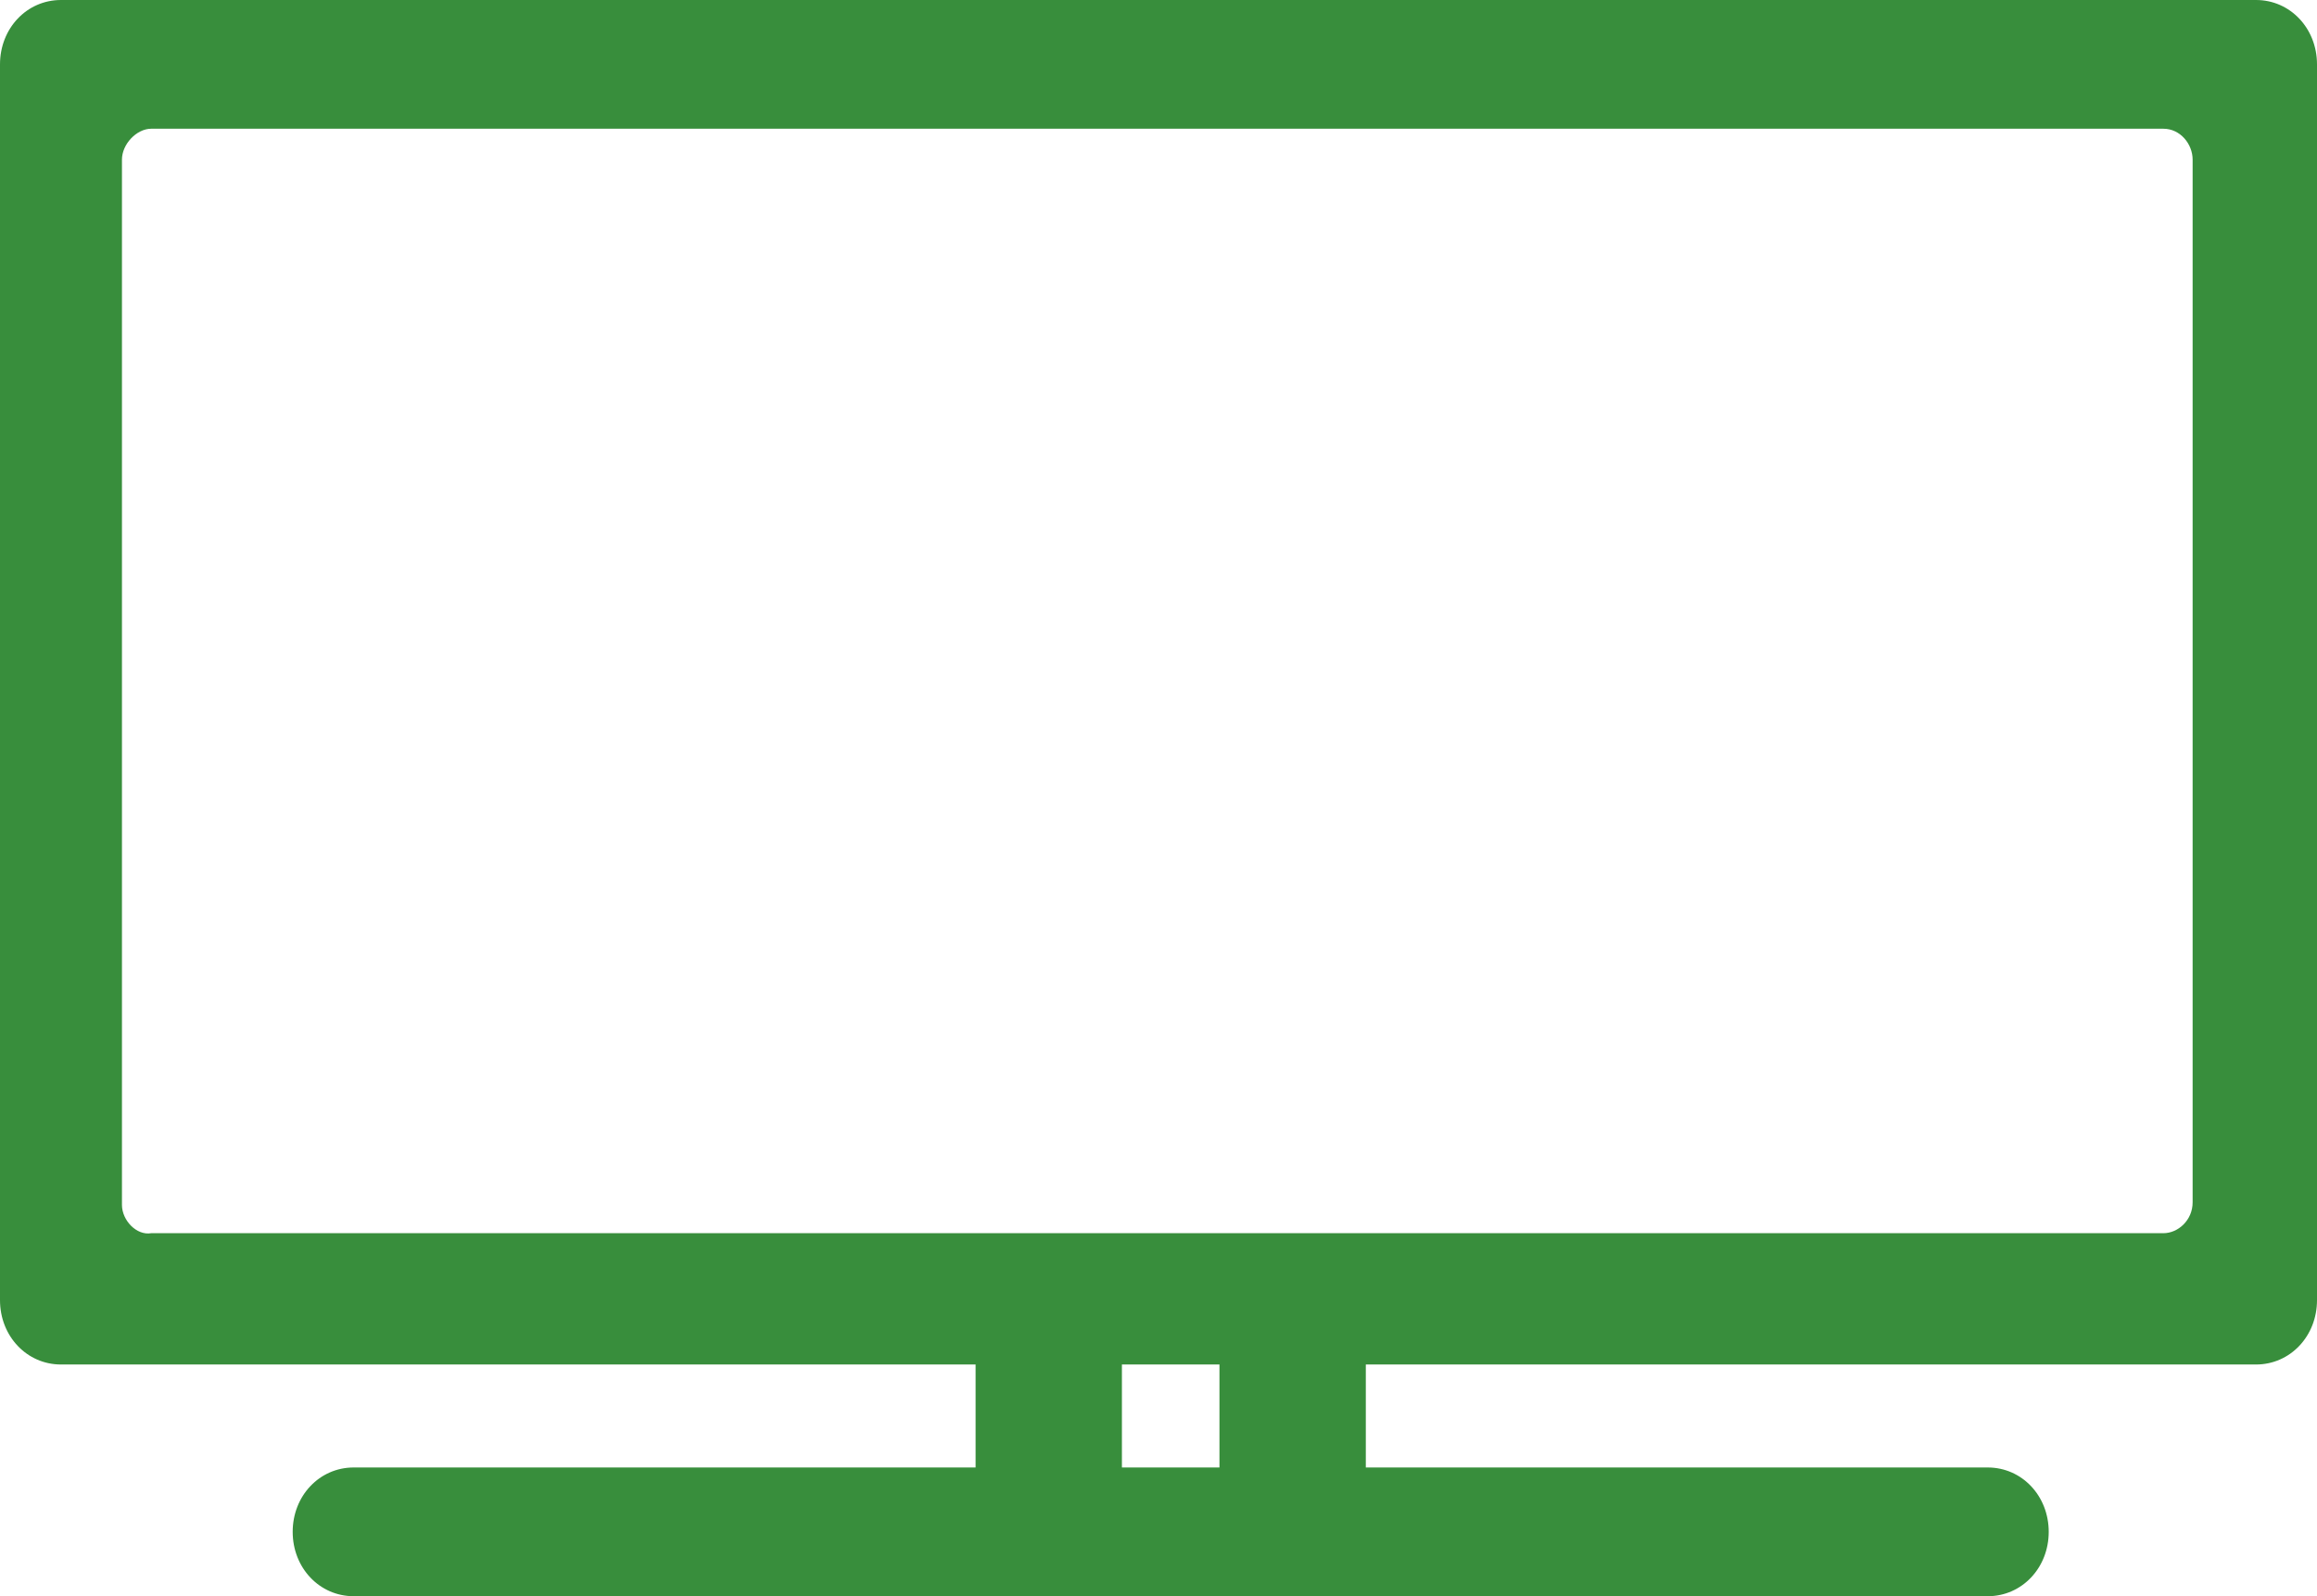 <?xml version="1.0" encoding="UTF-8" standalone="no"?>
<svg
   xmlns:dc="http://purl.org/dc/elements/1.1/"
   xmlns:cc="http://creativecommons.org/ns#"
   xmlns:rdf="http://www.w3.org/1999/02/22-rdf-syntax-ns#"
   xmlns:svg="http://www.w3.org/2000/svg"
   xmlns="http://www.w3.org/2000/svg"
   xmlns:sodipodi="http://sodipodi.sourceforge.net/DTD/sodipodi-0.dtd"
   xmlns:inkscape="http://www.inkscape.org/namespaces/inkscape"
   version="1.1"
   x="0px"
   y="0px"
   viewBox="0 0 90 62"
   xml:space="preserve"
   id="svg10"
   sodipodi:docname="tv_on.svg"
   width="90"
   height="62"
   inkscape:version="0.92.2 (5c3e80d, 2017-08-06)"><defs
     id="defs14" /><sodipodi:namedview
     pagecolor="#ffffff"
     bordercolor="#666666"
     borderopacity="1"
     objecttolerance="10"
     gridtolerance="10"
     guidetolerance="10"
     inkscape:pageopacity="0"
     inkscape:pageshadow="2"
     inkscape:window-width="1600"
     inkscape:window-height="837"
     id="namedview12"
     showgrid="false"
     inkscape:zoom="1.888"
     inkscape:cx="-44.955508"
     inkscape:cy="18.5"
     inkscape:window-x="-8"
     inkscape:window-y="-8"
     inkscape:window-maximized="1"
     inkscape:current-layer="svg10" /><style
     type="text/css"
     id="style2">
	.st0{fill:#010202;}
</style><path
     class="st0"
     d="M 90,50.5 V 2.5 C 90,1.1 88.958,0 87.632,0 H 2.368 C 1.042,0 0,1.1 0,2.5 v 48 C 0,51.9 1.042,53 2.368,53 H 37.895 v 4 H 13.737 c -1.326,0 -2.368,1.1 -2.368,2.5 v 0 c 0,1.4 1.042,2.5 2.368,2.5 h 63.474 c 1.326,0 2.368,-1.1 2.368,-2.5 v 0 c 0,-1.4 -1.042,-2.5 -2.368,-2.5 H 53.053 V 53 H 87.632 C 88.958,53 90,51.9 90,50.5 Z M 5.874,5 H 84.032 c 0.663,0 1.137,0.6 1.137,1.2 v 40.5 c 0,0.7 -0.568,1.2 -1.137,1.2 H 5.874 C 5.305,48 4.737,47.4 4.737,46.8 V 6.2 c 0,-0.6 0.568,-1.2 1.137,-1.2 z M 47.368,57 h -3.789 v -4 h 3.789 z"
     id="path4"
     inkscape:connector-curvature="0"
     style="fill:#388e3c;fill-opacity:1;stroke-width:0.973" /></svg>